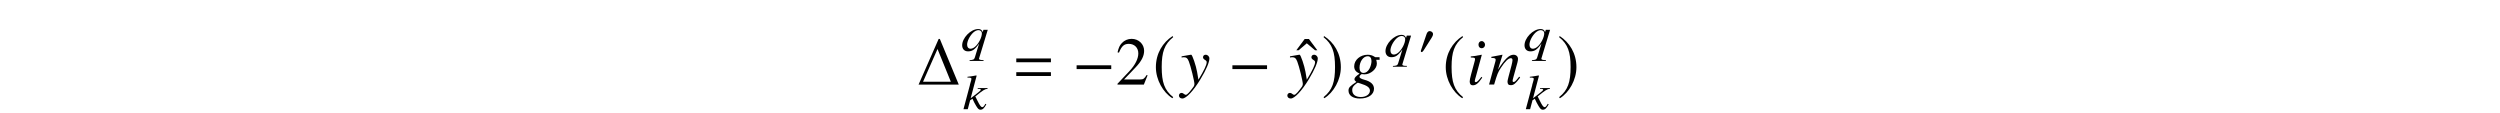 <?xml version='1.0' encoding='UTF-8'?>
<!-- This file was generated by dvisvgm 3.2.2 -->
<svg version='1.1' xmlns='http://www.w3.org/2000/svg' xmlns:xlink='http://www.w3.org/1999/xlink' width='368.204pt' height='16.636pt' viewBox='-.5 -16.136 368.204 16.636'>
<defs>
<use id='g12-50' xlink:href='#g10-50' transform='scale(1.37)'/>
<use id='g12-94' xlink:href='#g10-94' transform='scale(1.37)'/>
<path id='g10-50' d='m3.455-.996l-.095-.036c-.269 .415-.364 .48-.691 .48h-1.738l1.222-1.28c.647-.676 .931-1.229 .931-1.796c0-.727-.589-1.287-1.345-1.287c-.4 0-.778 .16-1.047 .451c-.233 .247-.342 .48-.465 .996l.153 .036c.291-.713 .553-.945 1.055-.945c.611 0 1.025 .415 1.025 1.025c0 .567-.335 1.244-.945 1.891l-1.295 1.375v.087h2.836l.4-.996z'/>
<path id='g10-94' d='m2.342-3.687l-.909-1.215h-.451l-.902 1.215h.247l.88-.749l.887 .749h.247z'/>
<path id='g9-54' d='m3.846 .598c-.01-.628-.488-1.066-1.445-1.315c-.438-.11-.697-.269-.697-.418s.229-.408 .359-.408c0 0 .04 0 .07 .01c.08 .02 .219 .03 .309 .03c.907 0 1.823-.797 1.823-1.574c0-.169-.03-.359-.09-.568h.498l-.01-.389h-.608c-.03 0-.08-.02-.159-.08c-.269-.179-.598-.279-.976-.279c-1.106 0-1.993 .767-1.993 1.704c.01 .518 .229 .817 .797 1.076c-.578 .399-.757 .598-.757 .837c0 .13 .09 .249 .279 .389c-.956 .628-1.156 .837-1.156 1.275c0 .717 .648 1.166 1.674 1.166c1.255 0 2.082-.588 2.082-1.455zm-.598 .299c0 .538-.568 .936-1.335 .936c-.797 0-1.275-.379-1.275-1.016c0-.239 .05-.408 .209-.598c.13-.169 .548-.498 .628-.498c0 0 .03 .01 .05 .02l.289 .09c1.056 .329 1.425 .608 1.435 1.066zm-.07-3.238c-.219 .408-.528 .628-.867 .628c-.389 0-.598-.289-.598-.767c0-.907 .558-1.694 1.196-1.694c.369 0 .558 .239 .568 .707c0 .349-.12 .787-.299 1.126z'/>
<path id='g9-56' d='m2.341-1.026l-.13-.11c-.428 .568-.648 .777-.817 .777c-.08 0-.159-.07-.159-.149c0-.159 .1-.458 .159-.658l.877-3.208l-.03-.02c-1.006 .189-1.205 .219-1.594 .249v.159c.538 .01 .628 .04 .628 .239c0 .08-.03 .249-.09 .438l-.478 1.763c-.159 .598-.219 .887-.219 1.086c0 .369 .159 .568 .458 .568c.468 0 .827-.299 1.395-1.136zm.408-4.832c0-.289-.229-.548-.498-.548s-.468 .219-.468 .528c0 .319 .189 .528 .478 .528c.259 0 .488-.229 .488-.508z'/>
<path id='g9-61' d='m4.722-1.036l-.139-.13c-.07 .09-.139 .179-.209 .259c-.289 .369-.468 .528-.608 .528c-.09 0-.159-.07-.159-.159c0-.08 .04-.269 .139-.628l.568-2.052c.06-.209 .09-.428 .09-.568c0-.359-.269-.608-.658-.608c-.638 0-1.265 .608-2.291 2.192l.667-2.172l-.03-.02l-1.614 .309v.159c.508 .01 .638 .07 .638 .269c0 .06-.01 .12-.02 .169l-.956 3.487h.747c.468-1.574 .558-1.793 .996-2.471c.598-.927 1.106-1.415 1.474-1.415c.149 0 .239 .11 .239 .289c0 .12-.06 .448-.139 .757l-.438 1.644c-.13 .518-.159 .648-.159 .747c0 .379 .139 .538 .468 .538c.448 0 .697-.199 1.395-1.126z'/>
<path id='g9-72' d='m4.244-3.846c0-.299-.249-.548-.548-.548c-.229 0-.389 .149-.389 .369c0 .159 .08 .259 .279 .389c.189 .11 .259 .199 .259 .339c0 .399-.359 1.166-1.215 2.58l-.199-1.156c-.149-.887-.707-2.521-.857-2.521h-.04l-.09 .01l-.976 .169l-.319 .06v.169c.12-.03 .199-.04 .309-.04c.399 0 .578 .149 .767 .638c.269 .677 .817 2.909 .817 3.308c0 .11-.04 .229-.1 .349c-.08 .13-.528 .717-.707 .907c-.229 .249-.349 .329-.478 .329c-.07 0-.13-.03-.239-.11c-.149-.12-.249-.169-.369-.169c-.219 0-.389 .169-.389 .389c0 .259 .209 .438 .508 .438c.568 0 1.644-1.146 2.67-2.859c.837-1.375 1.305-2.471 1.305-3.039z'/>
<use id='g6-0' xlink:href='#g5-0' transform='scale(1.37)'/>
<use id='g6-185' xlink:href='#g5-185' transform='scale(1.37)'/>
<use id='g6-186' xlink:href='#g5-186' transform='scale(1.37)'/>
<path id='g8-58' d='m3.484-.713l-.131-.08c-.029 .065-.08 .131-.116 .189c-.138 .225-.233 .305-.356 .305c-.167 0-.349-.233-.698-.938l-.32-.64c1.171-.953 1.418-1.098 1.804-1.12l-.007-.116h-1.447l.007 .116h.145c.211 0 .298 .051 .305 .131c0 .145-.393 .393-1.135 .989l-.356 .269l.88-3.324l-.08-.036c-.487 .095-.793 .145-1.273 .196v.116h.145c.291 0 .422 .051 .444 .182c-.007 .124-.065 .313-.167 .655l-.065 .24l-.007 .065l-.938 3.513h.633l.349-1.309l.342-.233c.138 .32 .364 .771 .524 1.025c.276 .458 .407 .596 .647 .596c.32 0 .531-.182 .873-.793z'/>
<path id='g8-64' d='m3.331 1.491l-.007-.131h-.153c-.327 0-.502-.073-.516-.182c-.007-.022 .007-.051 .029-.109l1.265-4.167h-.633l-.109 .342c-.145-.335-.32-.451-.662-.451c-1.113 0-2.4 1.338-2.364 2.444c.022 .516 .342 .844 .858 .844c.575 0 .975-.189 1.636-1.149l-.633 2.058c-.095 .291-.225 .356-.771 .385l.007 .116h2.051zm-.247-4.102c.022 .604-.495 1.615-1.047 2.044c-.204 .167-.436 .262-.64 .262c-.291 0-.473-.218-.487-.56c-.022-.538 .385-1.338 .902-1.825c.255-.225 .524-.356 .771-.356c.276 0 .495 .196 .502 .436z'/>
<path id='g5-0' d='m4.175-1.665v-.407h-3.724v.407h3.724z'/>
<path id='g5-48' d='m2.16-2.989c0-.255-.262-.429-.495-.429c-.269 0-.4 .262-.473 .48l-.756 2.204c-.022 .058-.073 .189-.073 .255s.044 .153 .116 .153c.109 0 .233-.153 .284-.233l1.193-1.884c.102-.153 .204-.356 .204-.545z'/>
<path id='g5-185' d='m2.145-5.215c-1.055 .684-1.796 1.862-1.796 3.345c0 1.353 .771 2.72 1.775 3.338l.087-.116c-.96-.756-1.236-1.636-1.236-3.244c0-1.615 .298-2.451 1.236-3.207l-.065-.116z'/>
<path id='g5-186' d='m.276-5.215l-.065 .116c.938 .756 1.236 1.593 1.236 3.207c0 1.607-.276 2.487-1.236 3.244l.087 .116c1.004-.618 1.775-1.985 1.775-3.338c0-1.484-.742-2.662-1.796-3.345z'/>
<use id='g13-1' xlink:href='#g11-1' transform='scale(1.37)'/>
<use id='g13-61' xlink:href='#g11-61' transform='scale(1.37)'/>
<path id='g11-1' d='m4.495 0l-2.036-4.909h-.124l-2.16 4.909h4.32zm-.851-.305h-2.989l1.556-3.52l1.433 3.52z'/>
<path id='g11-61' d='m4.015-2.4v-.407h-3.724v.407h3.724zm0 1.476v-.407h-3.724v.407h3.724z'/>
</defs>
<g id='page56'>
<g fill='currentColor'>
<use x='134.55' y='-3.68' xlink:href='#g13-1'/>
<use x='141.029' y='-8.653' xlink:href='#g8-64'/>
<use x='141.283' y='-.055' xlink:href='#g8-58'/>
<use x='148.781' y='-3.68' xlink:href='#g13-61'/>
<use x='157.446' y='-3.68' xlink:href='#g6-0'/>
<use x='163.783' y='-3.68' xlink:href='#g12-50'/>
<use x='169.262' y='-3.68' xlink:href='#g6-185'/>
<use x='173.377' y='-3.68' xlink:href='#g9-72'/>
<use x='180.393' y='-3.68' xlink:href='#g6-0'/>
<use x='190.313' y='-3.68' xlink:href='#g12-94'/>
<use x='189.341' y='-3.68' xlink:href='#g9-72'/>
<use x='194.143' y='-3.68' xlink:href='#g6-186'/>
<use x='198.019' y='-3.68' xlink:href='#g9-54'/>
<use x='203.376' y='-7.795' xlink:href='#g8-64'/>
<use x='208.398' y='-8.137' xlink:href='#g5-48'/>
<use x='211.955' y='-3.68' xlink:href='#g6-185'/>
<use x='215.471' y='-3.68' xlink:href='#g9-56'/>
<use x='218.669' y='-3.68' xlink:href='#g9-61'/>
<use x='223.853' y='-8.653' xlink:href='#g8-64'/>
<use x='224.107' y='-.055' xlink:href='#g8-58'/>
<use x='228.838' y='-3.68' xlink:href='#g6-186'/>
</g>
</g>
</svg>